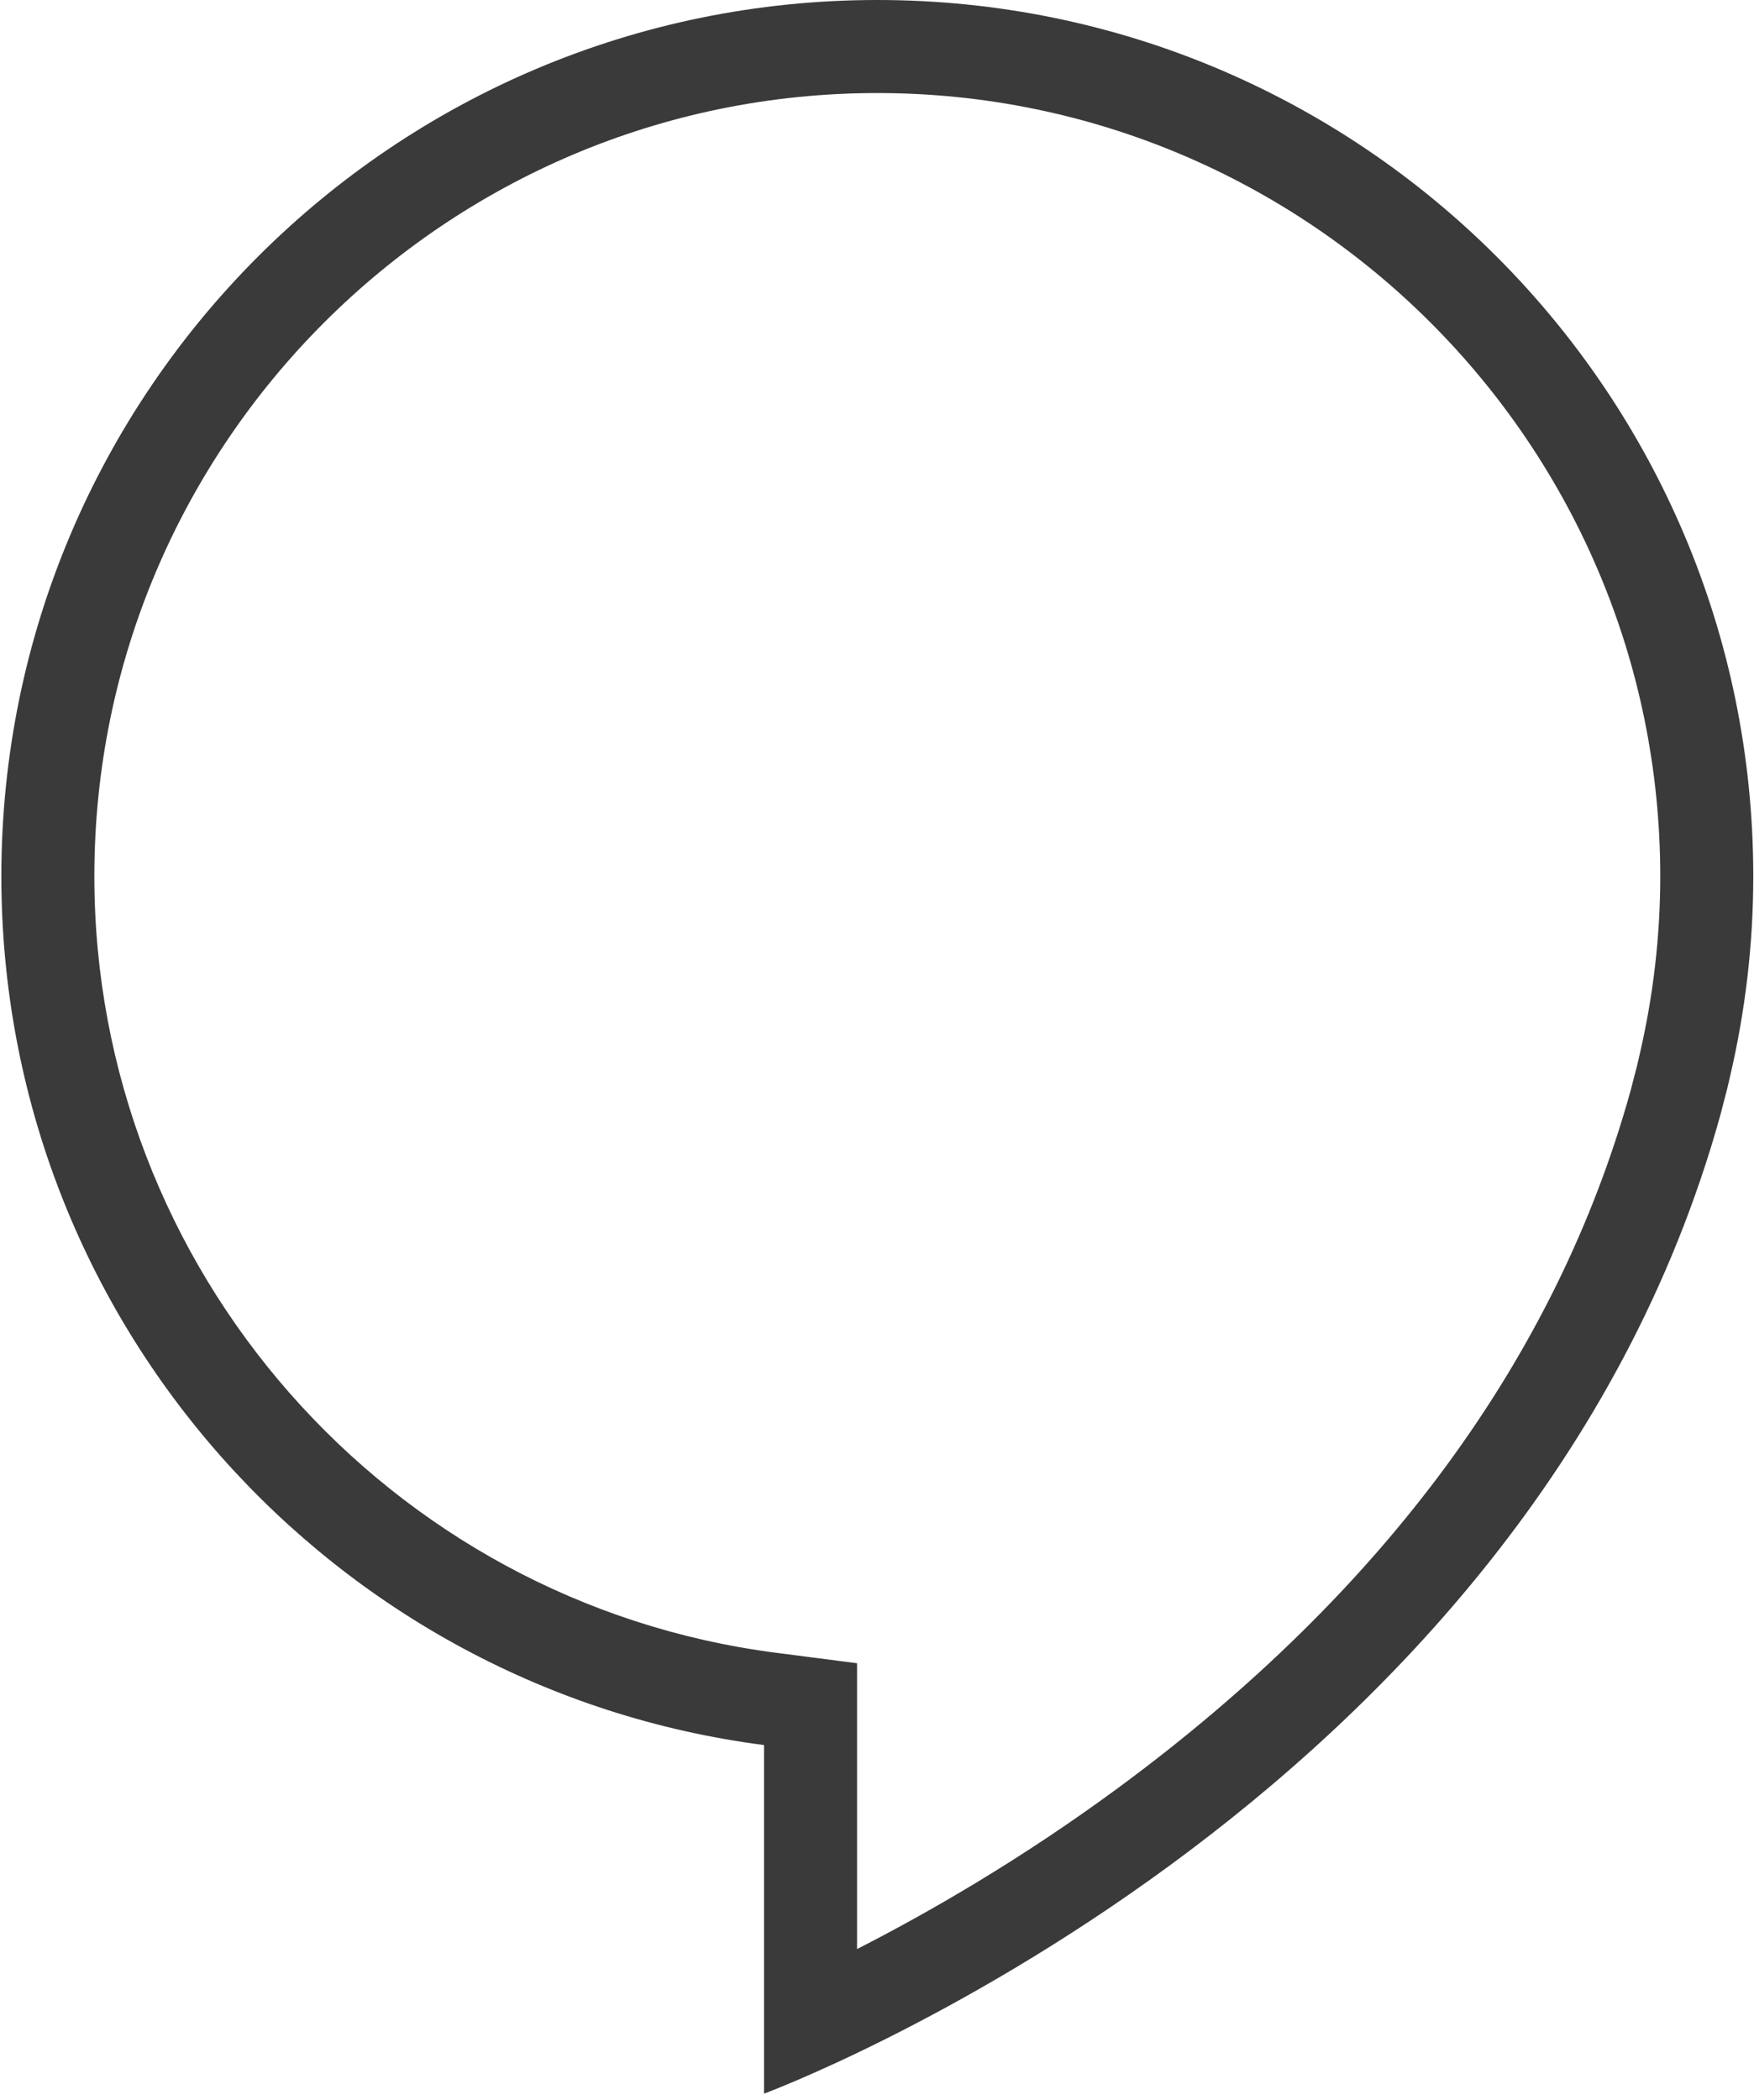 <svg width="132" height="158" viewBox="0 0 132 158" fill="none" xmlns="http://www.w3.org/2000/svg">
<path d="M66.023 7C98.512 7 124.945 33.432 124.945 65.922C124.945 70.43 124.416 74.972 123.372 79.422L123.366 79.449L123.359 79.476L123.33 79.606C123.292 79.776 123.254 79.945 123.212 80.121C123.118 80.497 123.021 80.872 122.91 81.282L122.807 81.682C122.781 81.79 122.753 81.898 122.724 82.006C117.16 102.062 104.204 119.706 84.218 134.448C76.845 139.886 69.81 143.912 64.499 146.623V131.275V125.121L58.395 124.333C29.152 120.556 7.101 95.444 7.101 65.921C7.102 33.432 33.534 7 66.023 7ZM66.023 0C29.616 0 0.102 29.514 0.102 65.922C0.102 99.439 25.122 127.094 57.5 131.276V157.5C57.5 157.5 114.939 136.257 129.47 83.878C129.548 83.595 129.608 83.34 129.68 83.066C129.794 82.642 129.905 82.216 130.011 81.789C130.074 81.526 130.13 81.275 130.188 81.02C131.326 76.169 131.946 71.119 131.946 65.922C131.945 29.514 102.432 0 66.023 0Z" fill="#3A3A3A"/>
</svg>
